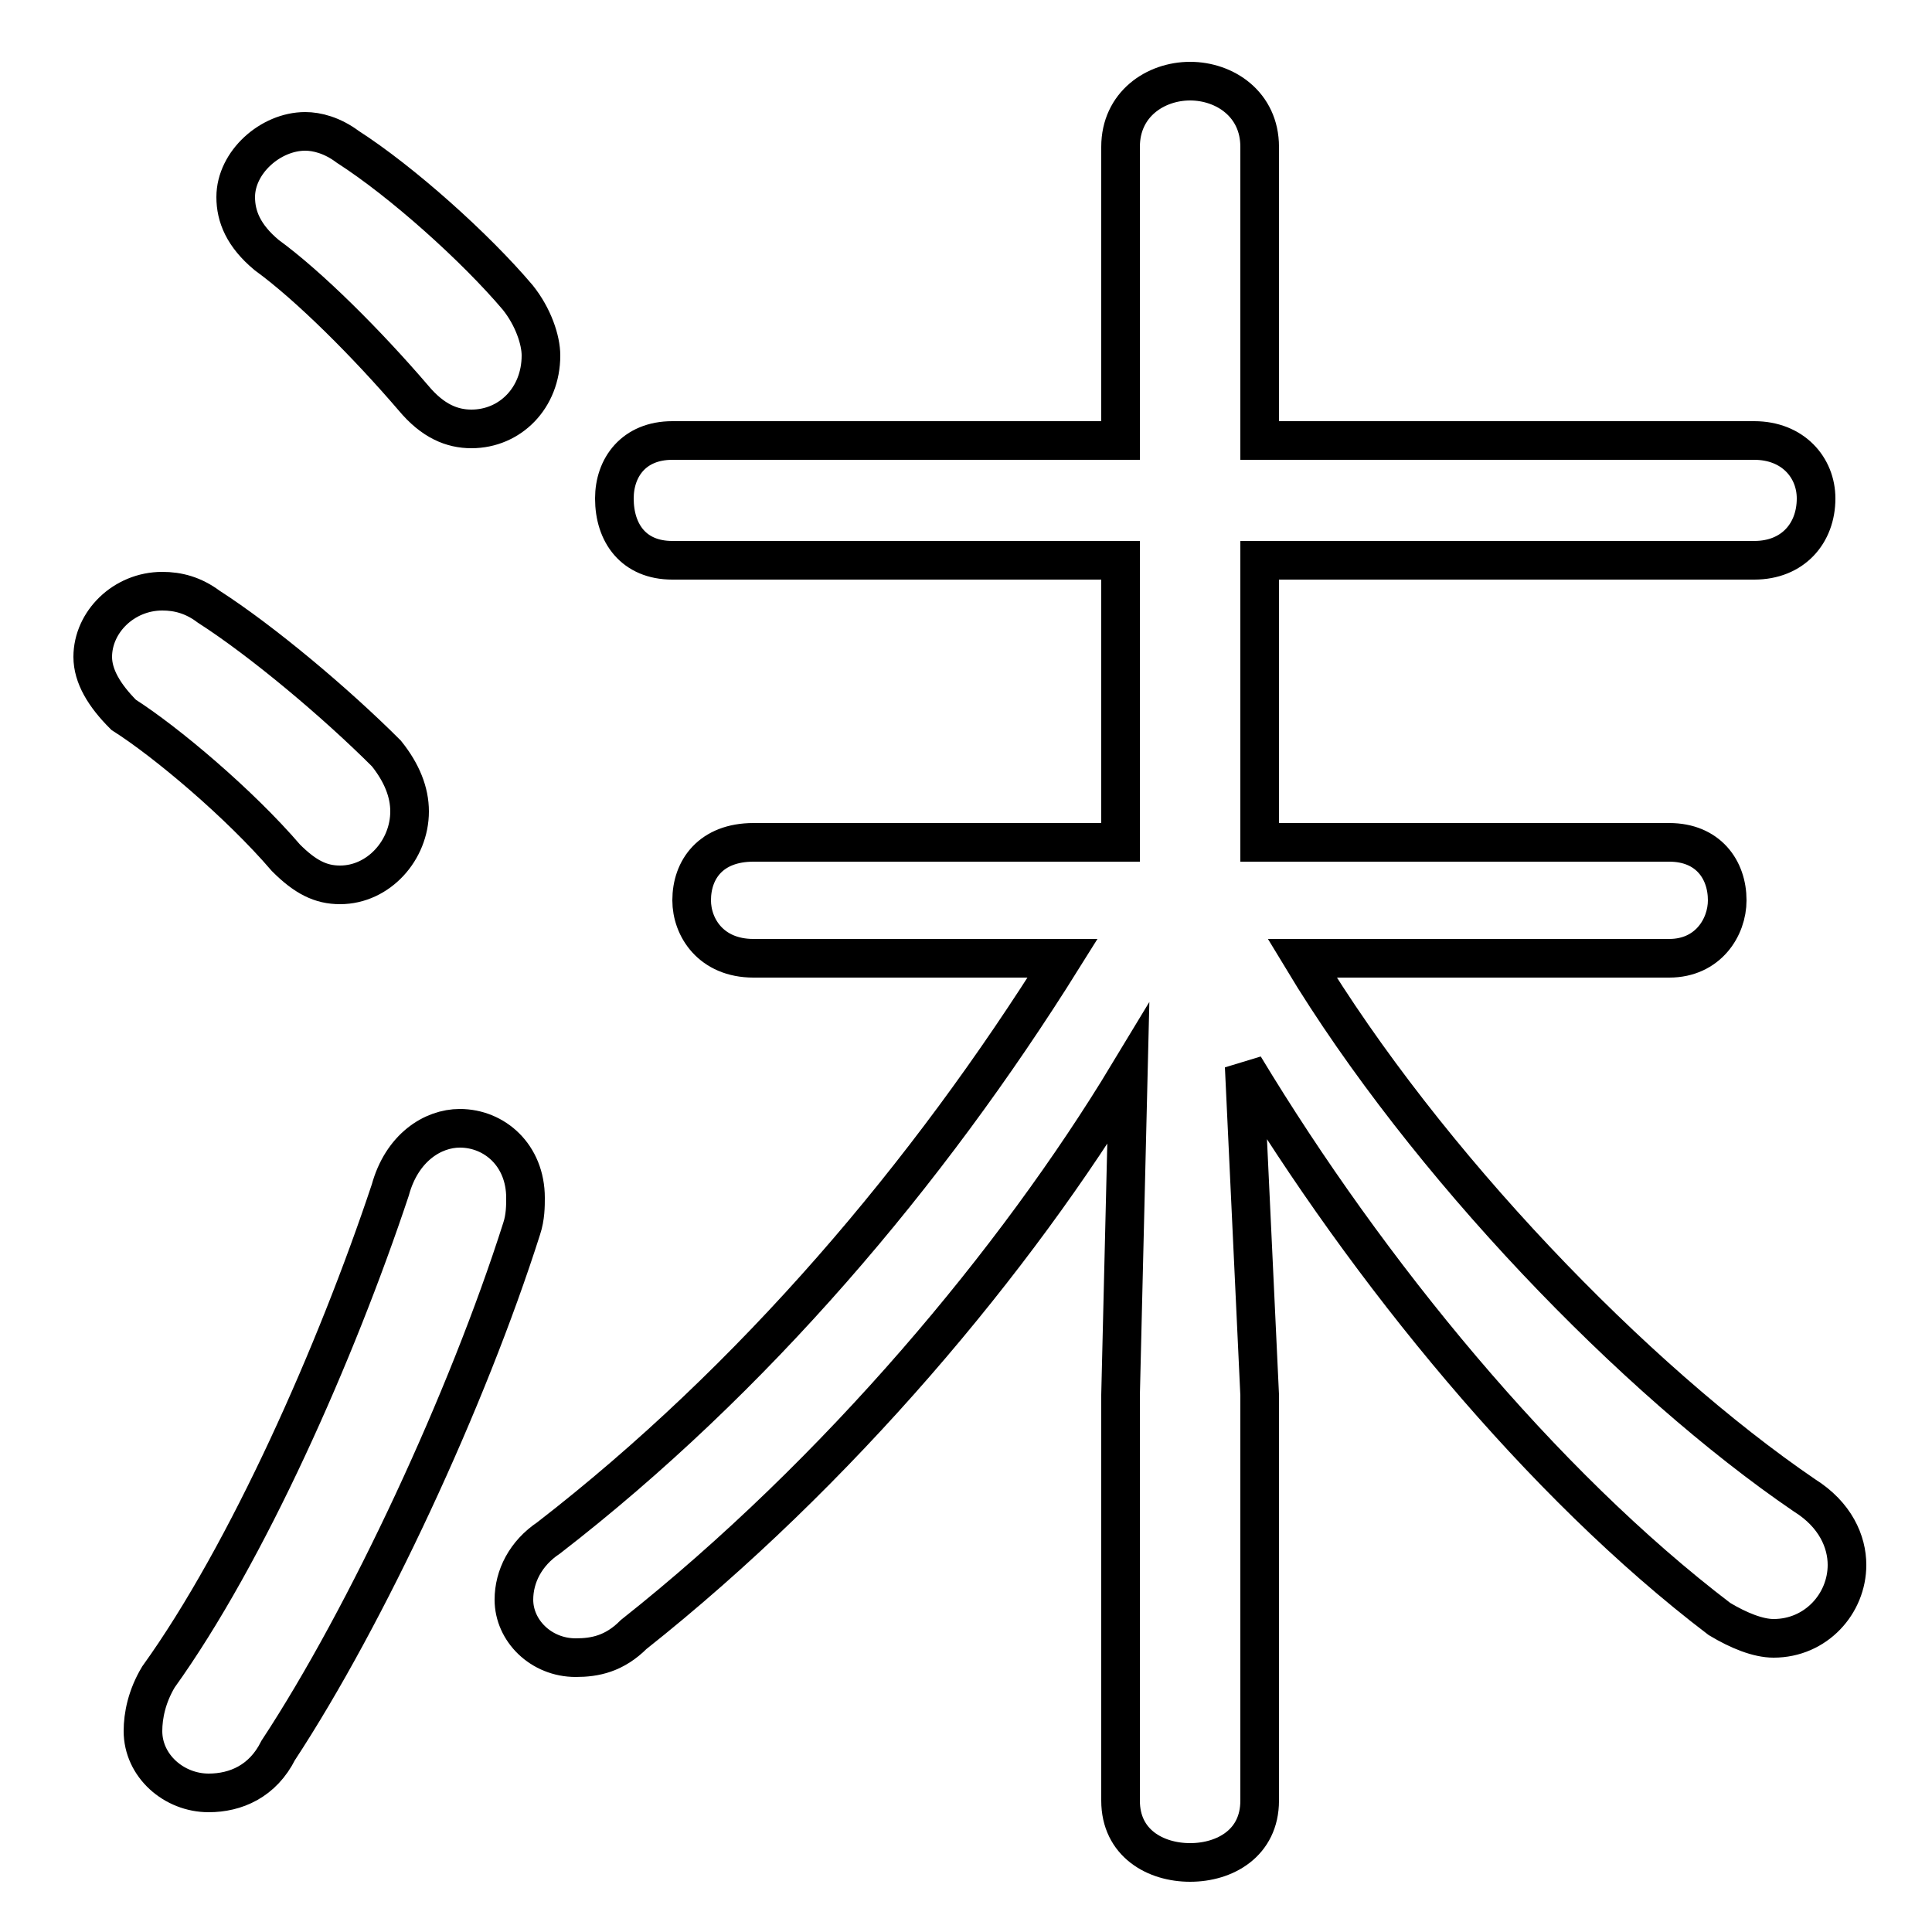<svg xmlns="http://www.w3.org/2000/svg" viewBox="0 -44.0 50.0 50.0">
    <rect x="0" y="-44.0" width="50.0" height="50.0" fill="#808080" stroke="none"/>
    <g transform="scale(1, -1)">
        <!-- ボディの枠 -->
        <rect x="0" y="-6.0" width="50.0" height="50.0"
            stroke="white" fill="white"/>
        <!-- グリフ座標系の原点 -->
        <circle cx="0" cy="0" r="5" fill="white"/>
        <!-- グリフのアウトライン -->
        <g style="fill:none;stroke:#000000;stroke-width:1;">
<path d="M 5.4 28.3 C 5.0 28.6 4.6 28.7 4.2 28.7 C 3.2 28.7 2.4 27.9 2.4 27.0 C 2.4 26.5 2.7 26.0 3.2 25.5 C 4.3 24.8 6.2 23.2 7.4 21.8 C 7.9 21.3 8.3 21.1 8.8 21.1 C 9.8 21.1 10.6 22.0 10.6 23.0 C 10.6 23.5 10.4 24.0 10.0 24.5 C 8.7 25.8 6.8 27.4 5.4 28.3 Z M 43.2 19.2 C 44.2 19.2 44.7 20.0 44.7 20.7 C 44.7 21.5 44.2 22.2 43.2 22.2 L 32.6 22.2 L 32.6 29.5 L 45.4 29.5 C 46.4 29.5 47.0 30.2 47.0 31.1 C 47.0 31.9 46.4 32.6 45.4 32.6 L 32.6 32.6 L 32.6 40.2 C 32.6 41.3 31.7 41.9 30.8 41.9 C 29.9 41.9 29.0 41.3 29.0 40.2 L 29.0 32.6 L 17.4 32.6 C 16.4 32.6 15.9 31.9 15.9 31.1 C 15.9 30.2 16.4 29.5 17.4 29.5 L 29.0 29.5 L 29.0 22.2 L 19.5 22.2 C 18.4 22.2 17.9 21.5 17.9 20.7 C 17.9 20.0 18.4 19.2 19.5 19.2 L 27.5 19.2 C 24.0 13.6 19.5 8.3 14.2 4.2 C 13.6 3.8 13.3 3.2 13.3 2.6 C 13.3 1.8 14.0 1.1 14.9 1.1 C 15.4 1.1 15.9 1.2 16.4 1.7 C 21.7 5.9 26.3 11.4 29.2 16.2 L 29.0 7.9 L 29.0 -2.6 C 29.0 -3.7 29.9 -4.2 30.8 -4.2 C 31.7 -4.2 32.6 -3.7 32.6 -2.6 L 32.6 7.9 L 32.2 16.4 C 35.4 11.1 39.9 5.6 44.5 2.1 C 45.0 1.8 45.5 1.6 45.9 1.6 C 47.0 1.6 47.8 2.5 47.8 3.5 C 47.8 4.1 47.5 4.8 46.7 5.3 C 42.3 8.3 36.9 13.9 33.7 19.2 Z M 10.1 13.2 C 8.7 9.0 6.4 3.8 4.1 0.6 C 3.8 0.1 3.7 -0.4 3.7 -0.8 C 3.7 -1.7 4.5 -2.4 5.4 -2.4 C 6.1 -2.4 6.8 -2.1 7.2 -1.3 C 9.5 2.2 12.1 7.8 13.5 12.2 C 13.6 12.5 13.6 12.8 13.6 13.0 C 13.6 14.1 12.8 14.8 11.9 14.8 C 11.2 14.8 10.4 14.3 10.1 13.2 Z M 9.0 40.2 C 8.6 40.5 8.2 40.6 7.9 40.6 C 7.0 40.6 6.1 39.8 6.1 38.9 C 6.1 38.4 6.3 37.9 6.9 37.4 C 8.0 36.6 9.5 35.1 10.7 33.7 C 11.2 33.1 11.7 32.9 12.2 32.9 C 13.2 32.9 14.0 33.7 14.0 34.8 C 14.0 35.2 13.8 35.8 13.4 36.3 C 12.3 37.6 10.4 39.3 9.0 40.2 Z"/>
</g>
</g>
</svg>